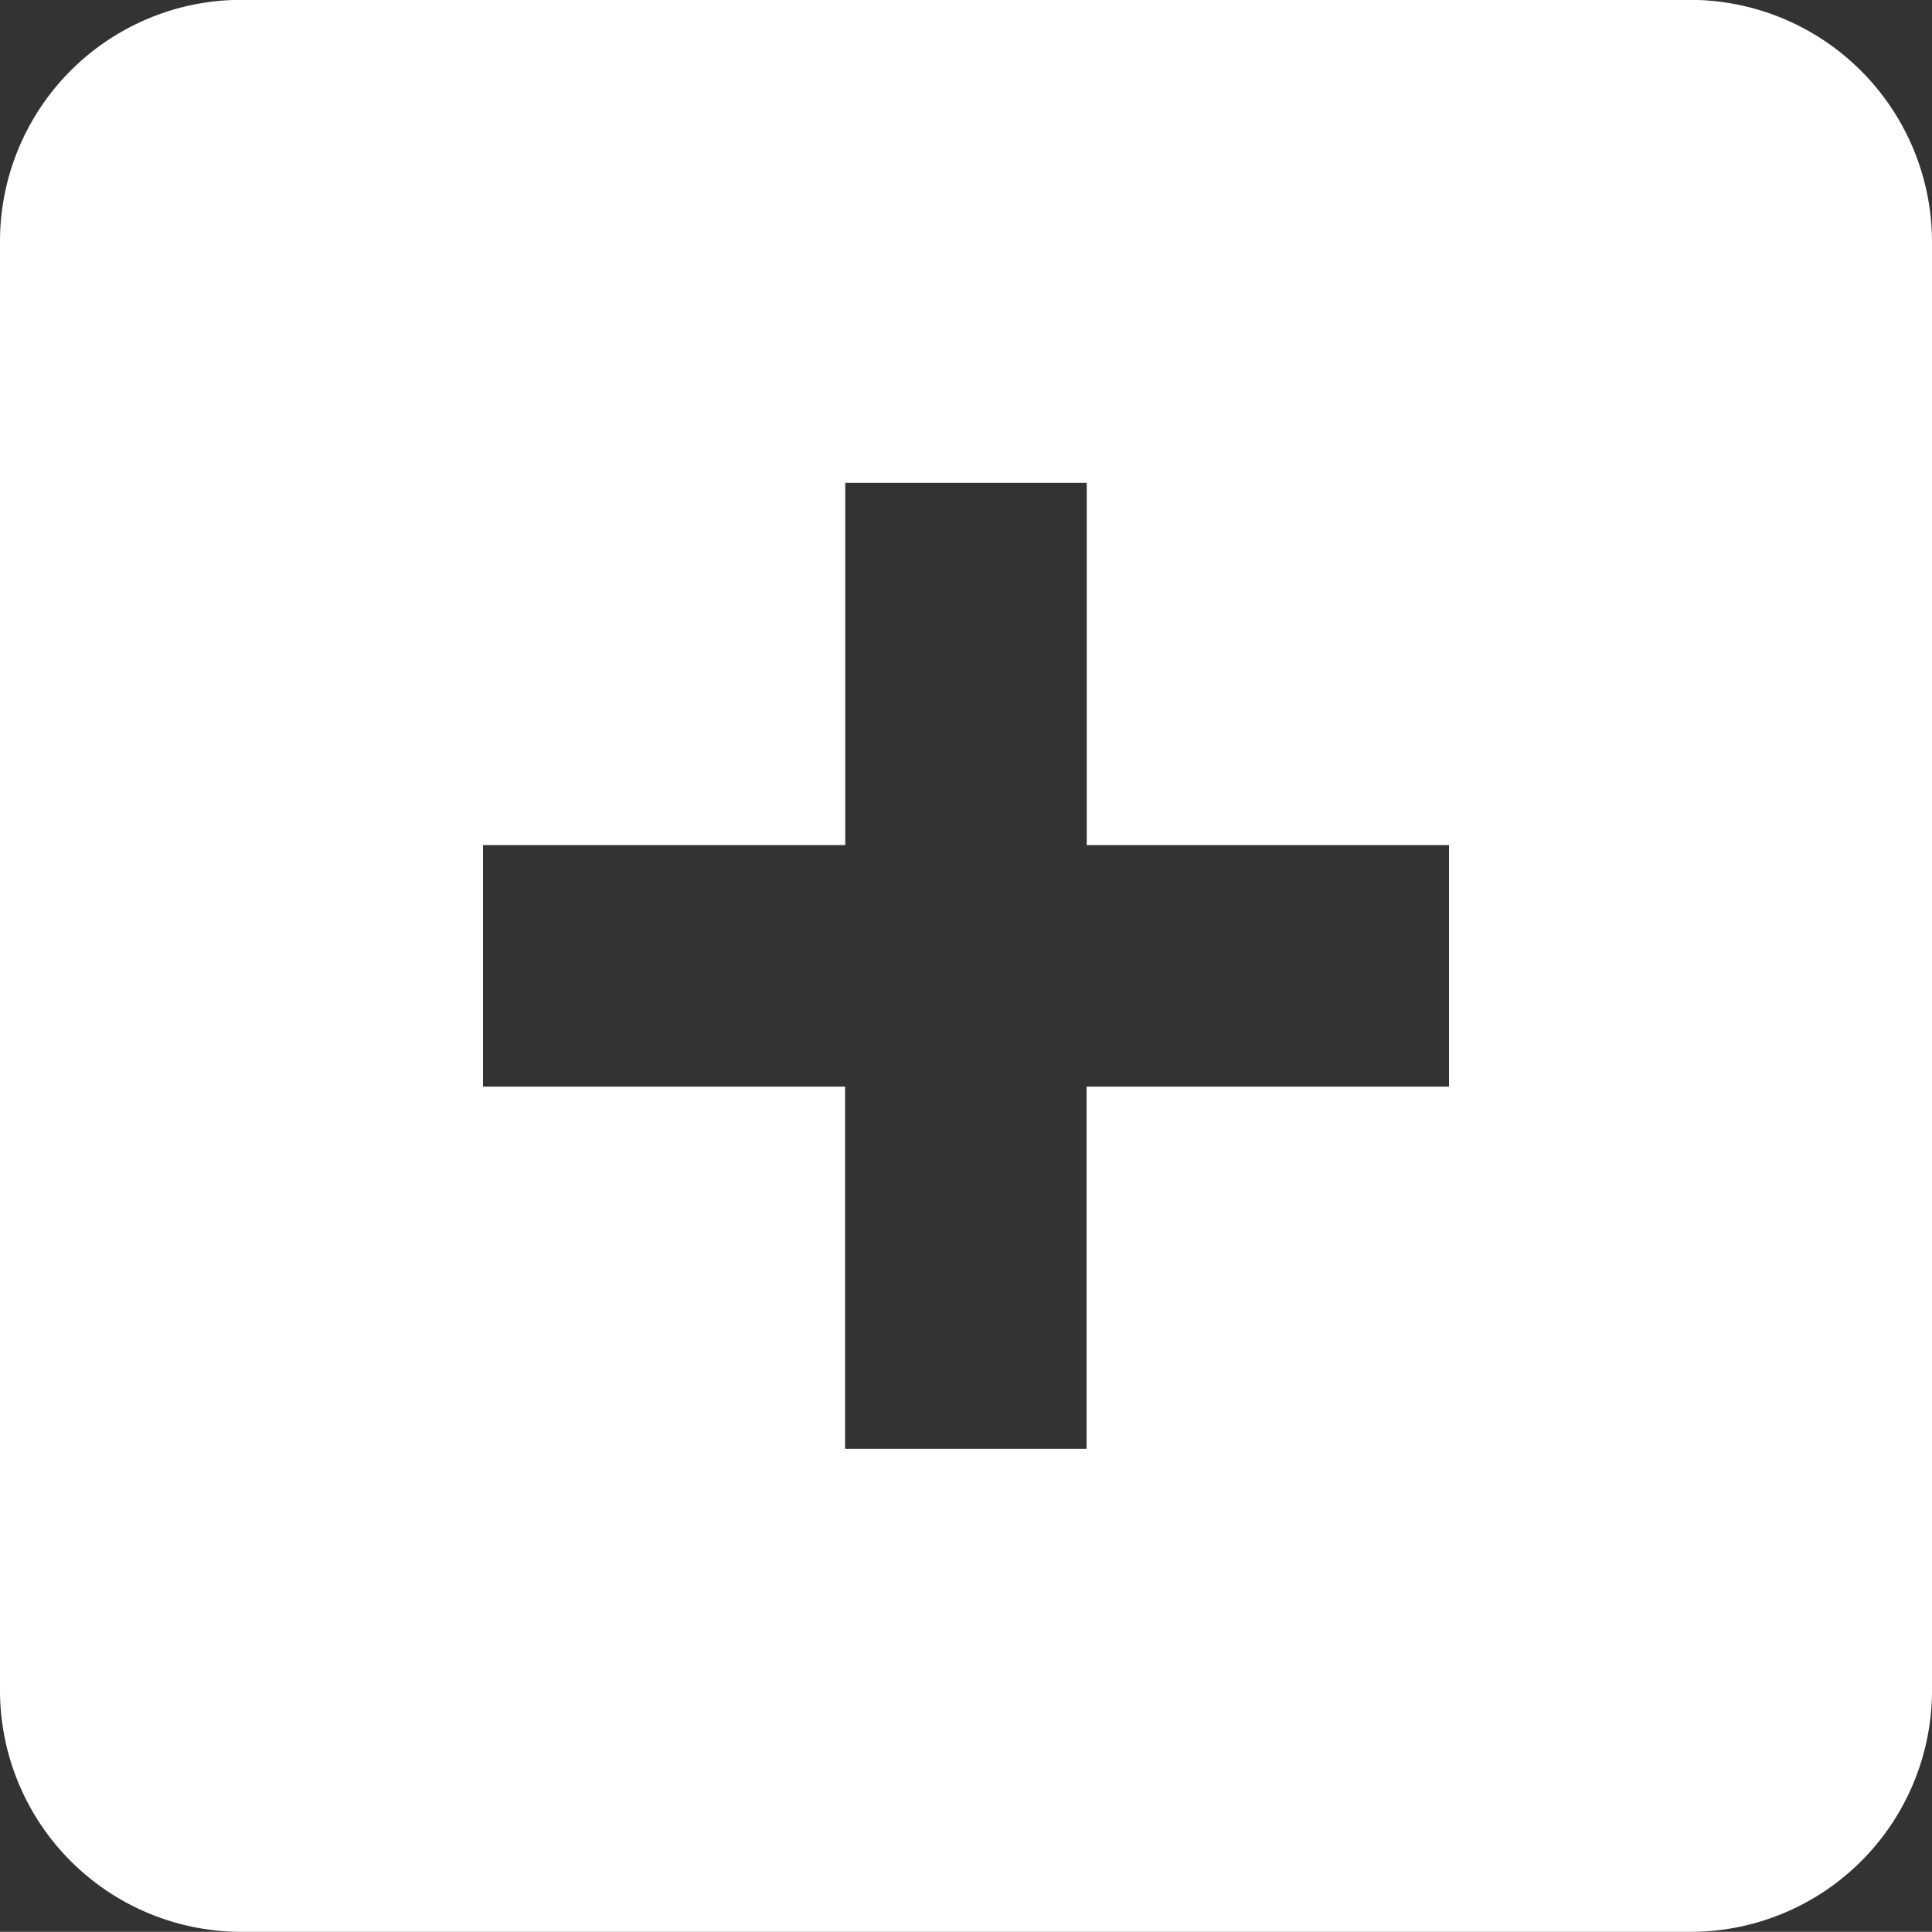<svg xmlns="http://www.w3.org/2000/svg" width="12" height="11.999" viewBox="0 0 12 11.999"><rect x="0" y="0" width="12" height="11.999" fill="#333333" stroke="none"/><defs><style>.a{fill:#fff;}</style></defs><path class="a" d="M9,6.811H6.749V9.061h-1.5V6.811H3v-1.5H5.25V3.061h1.5v2.25H9ZM10.5.061h-9A1.5,1.5,0,0,0,0,1.561v9a1.5,1.5,0,0,0,1.5,1.5h9a1.5,1.5,0,0,0,1.5-1.5v-9a1.505,1.505,0,0,0-1.5-1.5Z" transform="translate(0 -0.062)"/></svg>